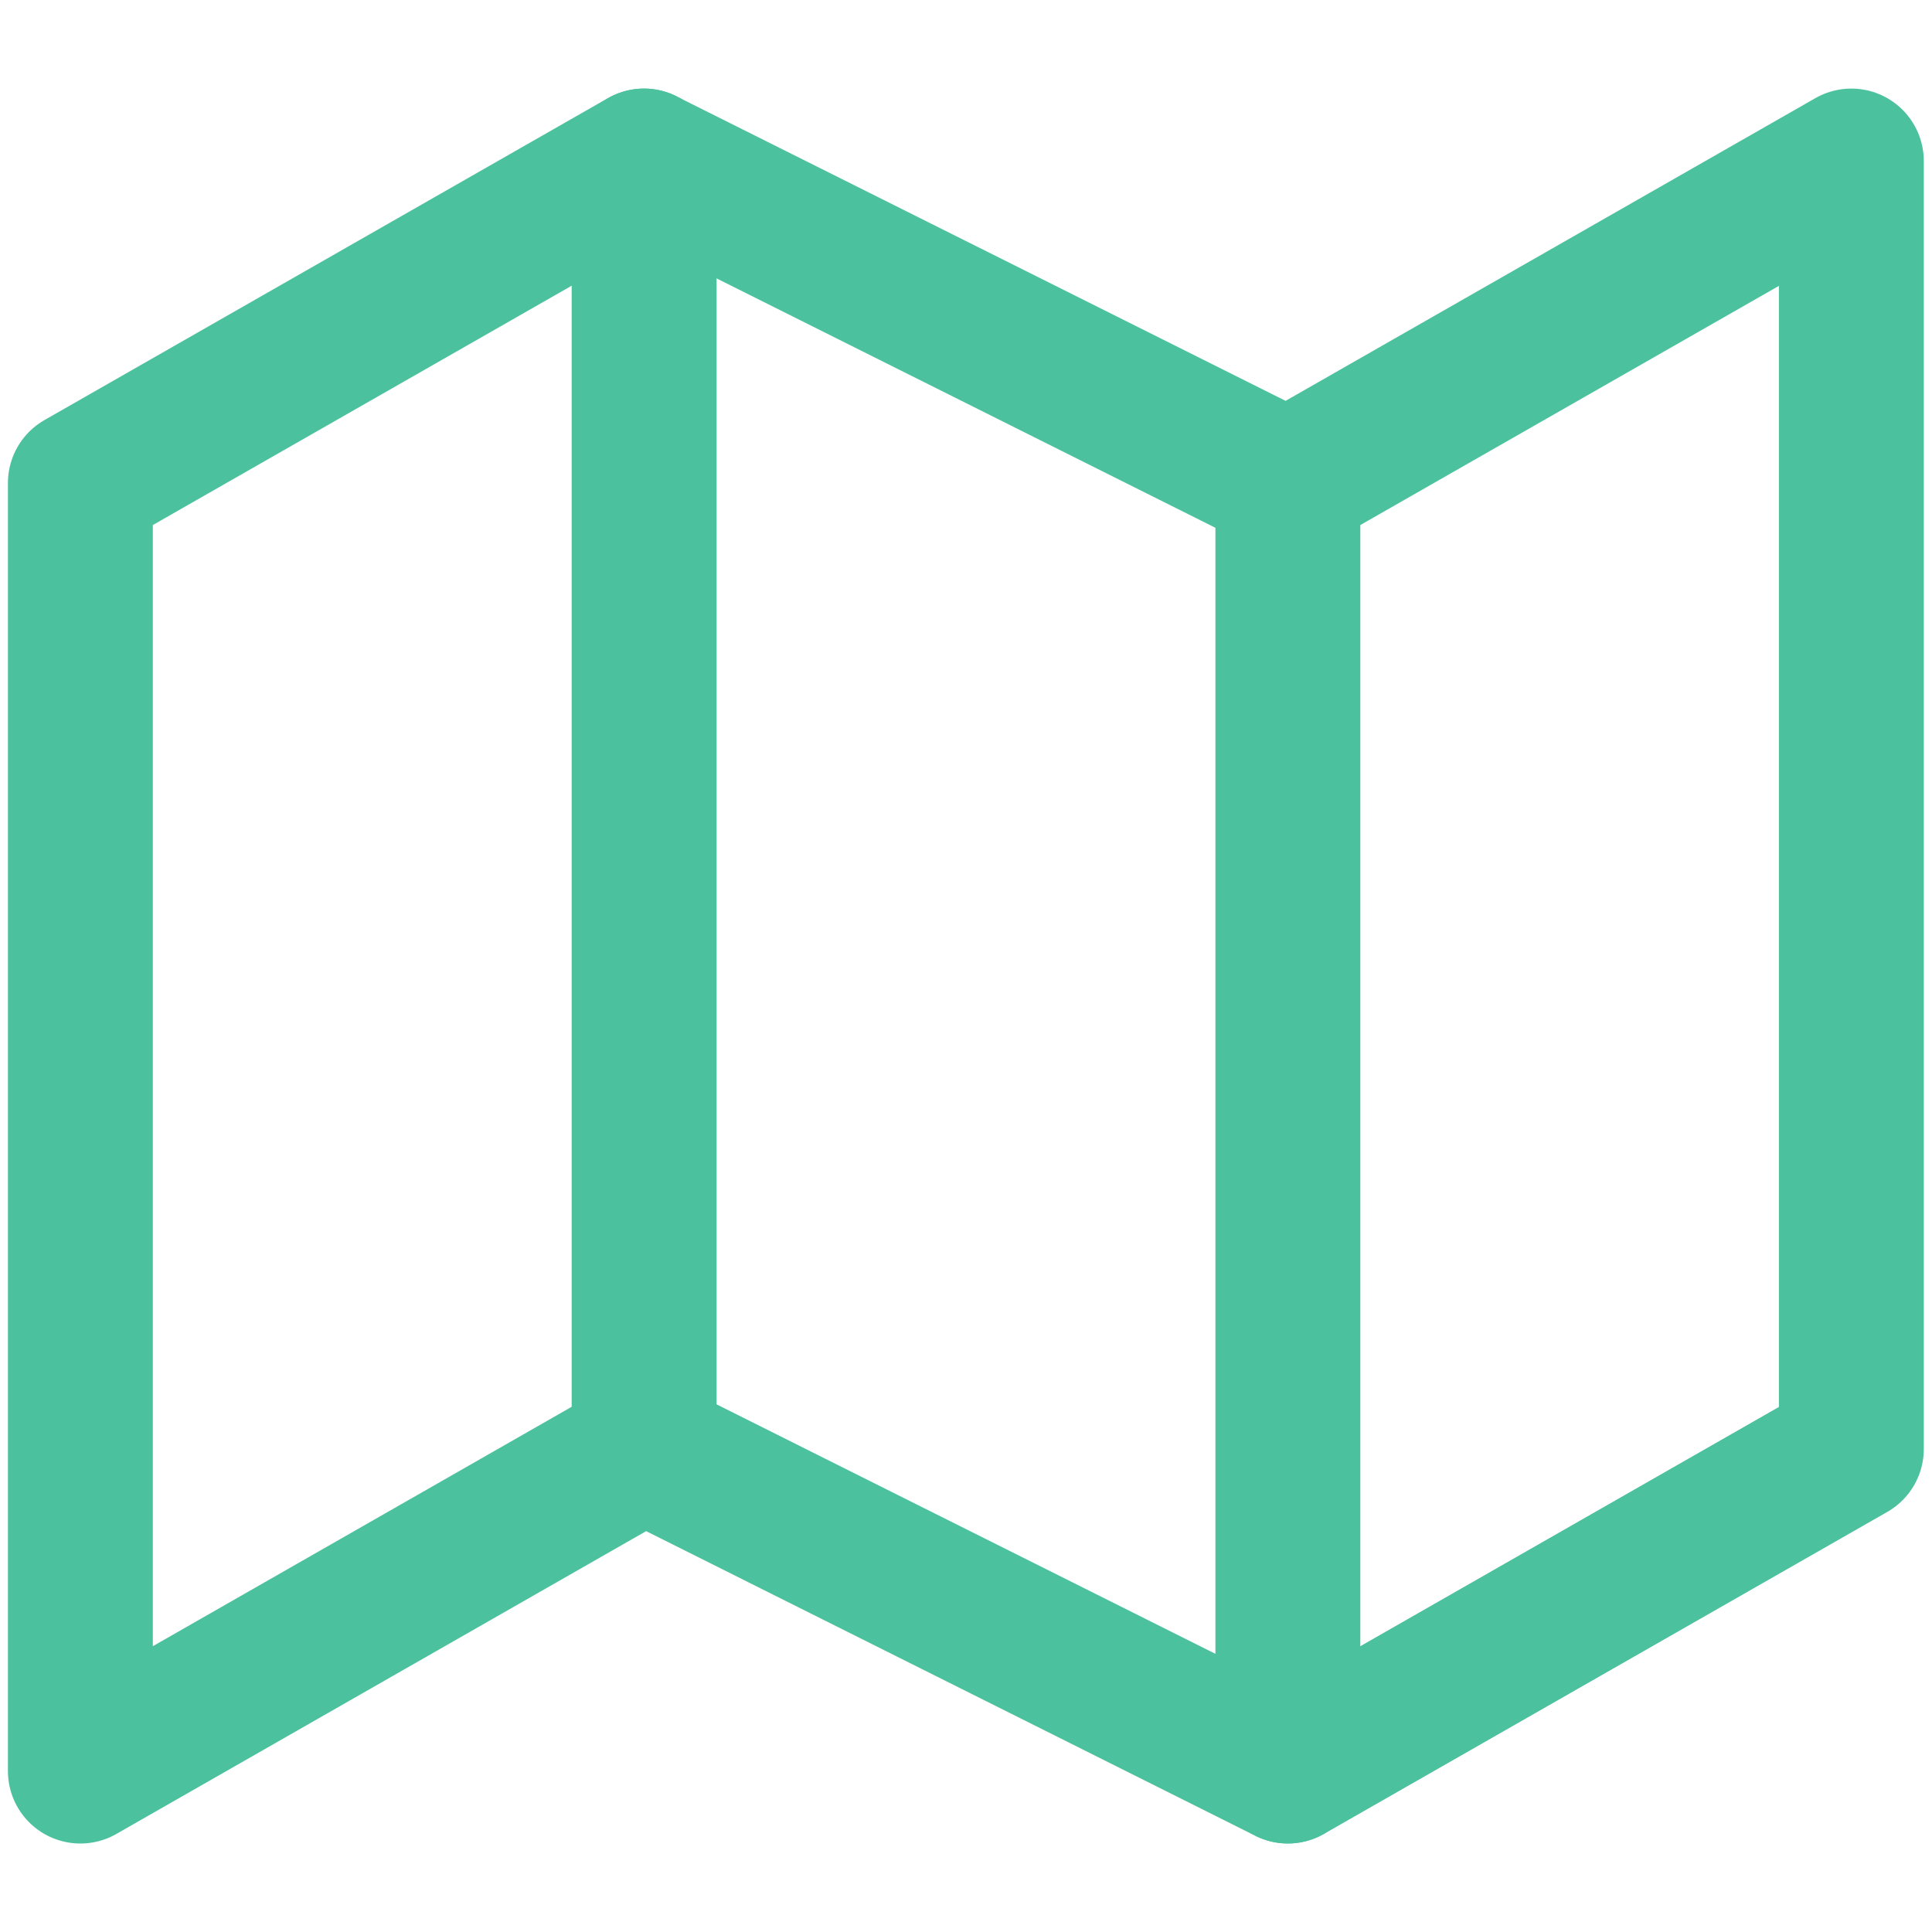 <svg width="20" height="20" viewBox="0 0 20 20" fill="none" xmlns="http://www.w3.org/2000/svg">
<path d="M0.832 5V18.334L6.665 15L13.332 18.334L19.165 15V1.667L13.332 5L6.665 1.667L0.832 5Z" stroke="#4BC19D" stroke-width="1.5" stroke-linecap="round" stroke-linejoin="round"/>
<path d="M6.668 1.667V15" stroke="#4BC19D" stroke-width="1.5" stroke-linecap="round" stroke-linejoin="round"/>
<path d="M13.332 5V18.333" stroke="#4BC19D" stroke-width="1.5" stroke-linecap="round" stroke-linejoin="round"/>
</svg>
